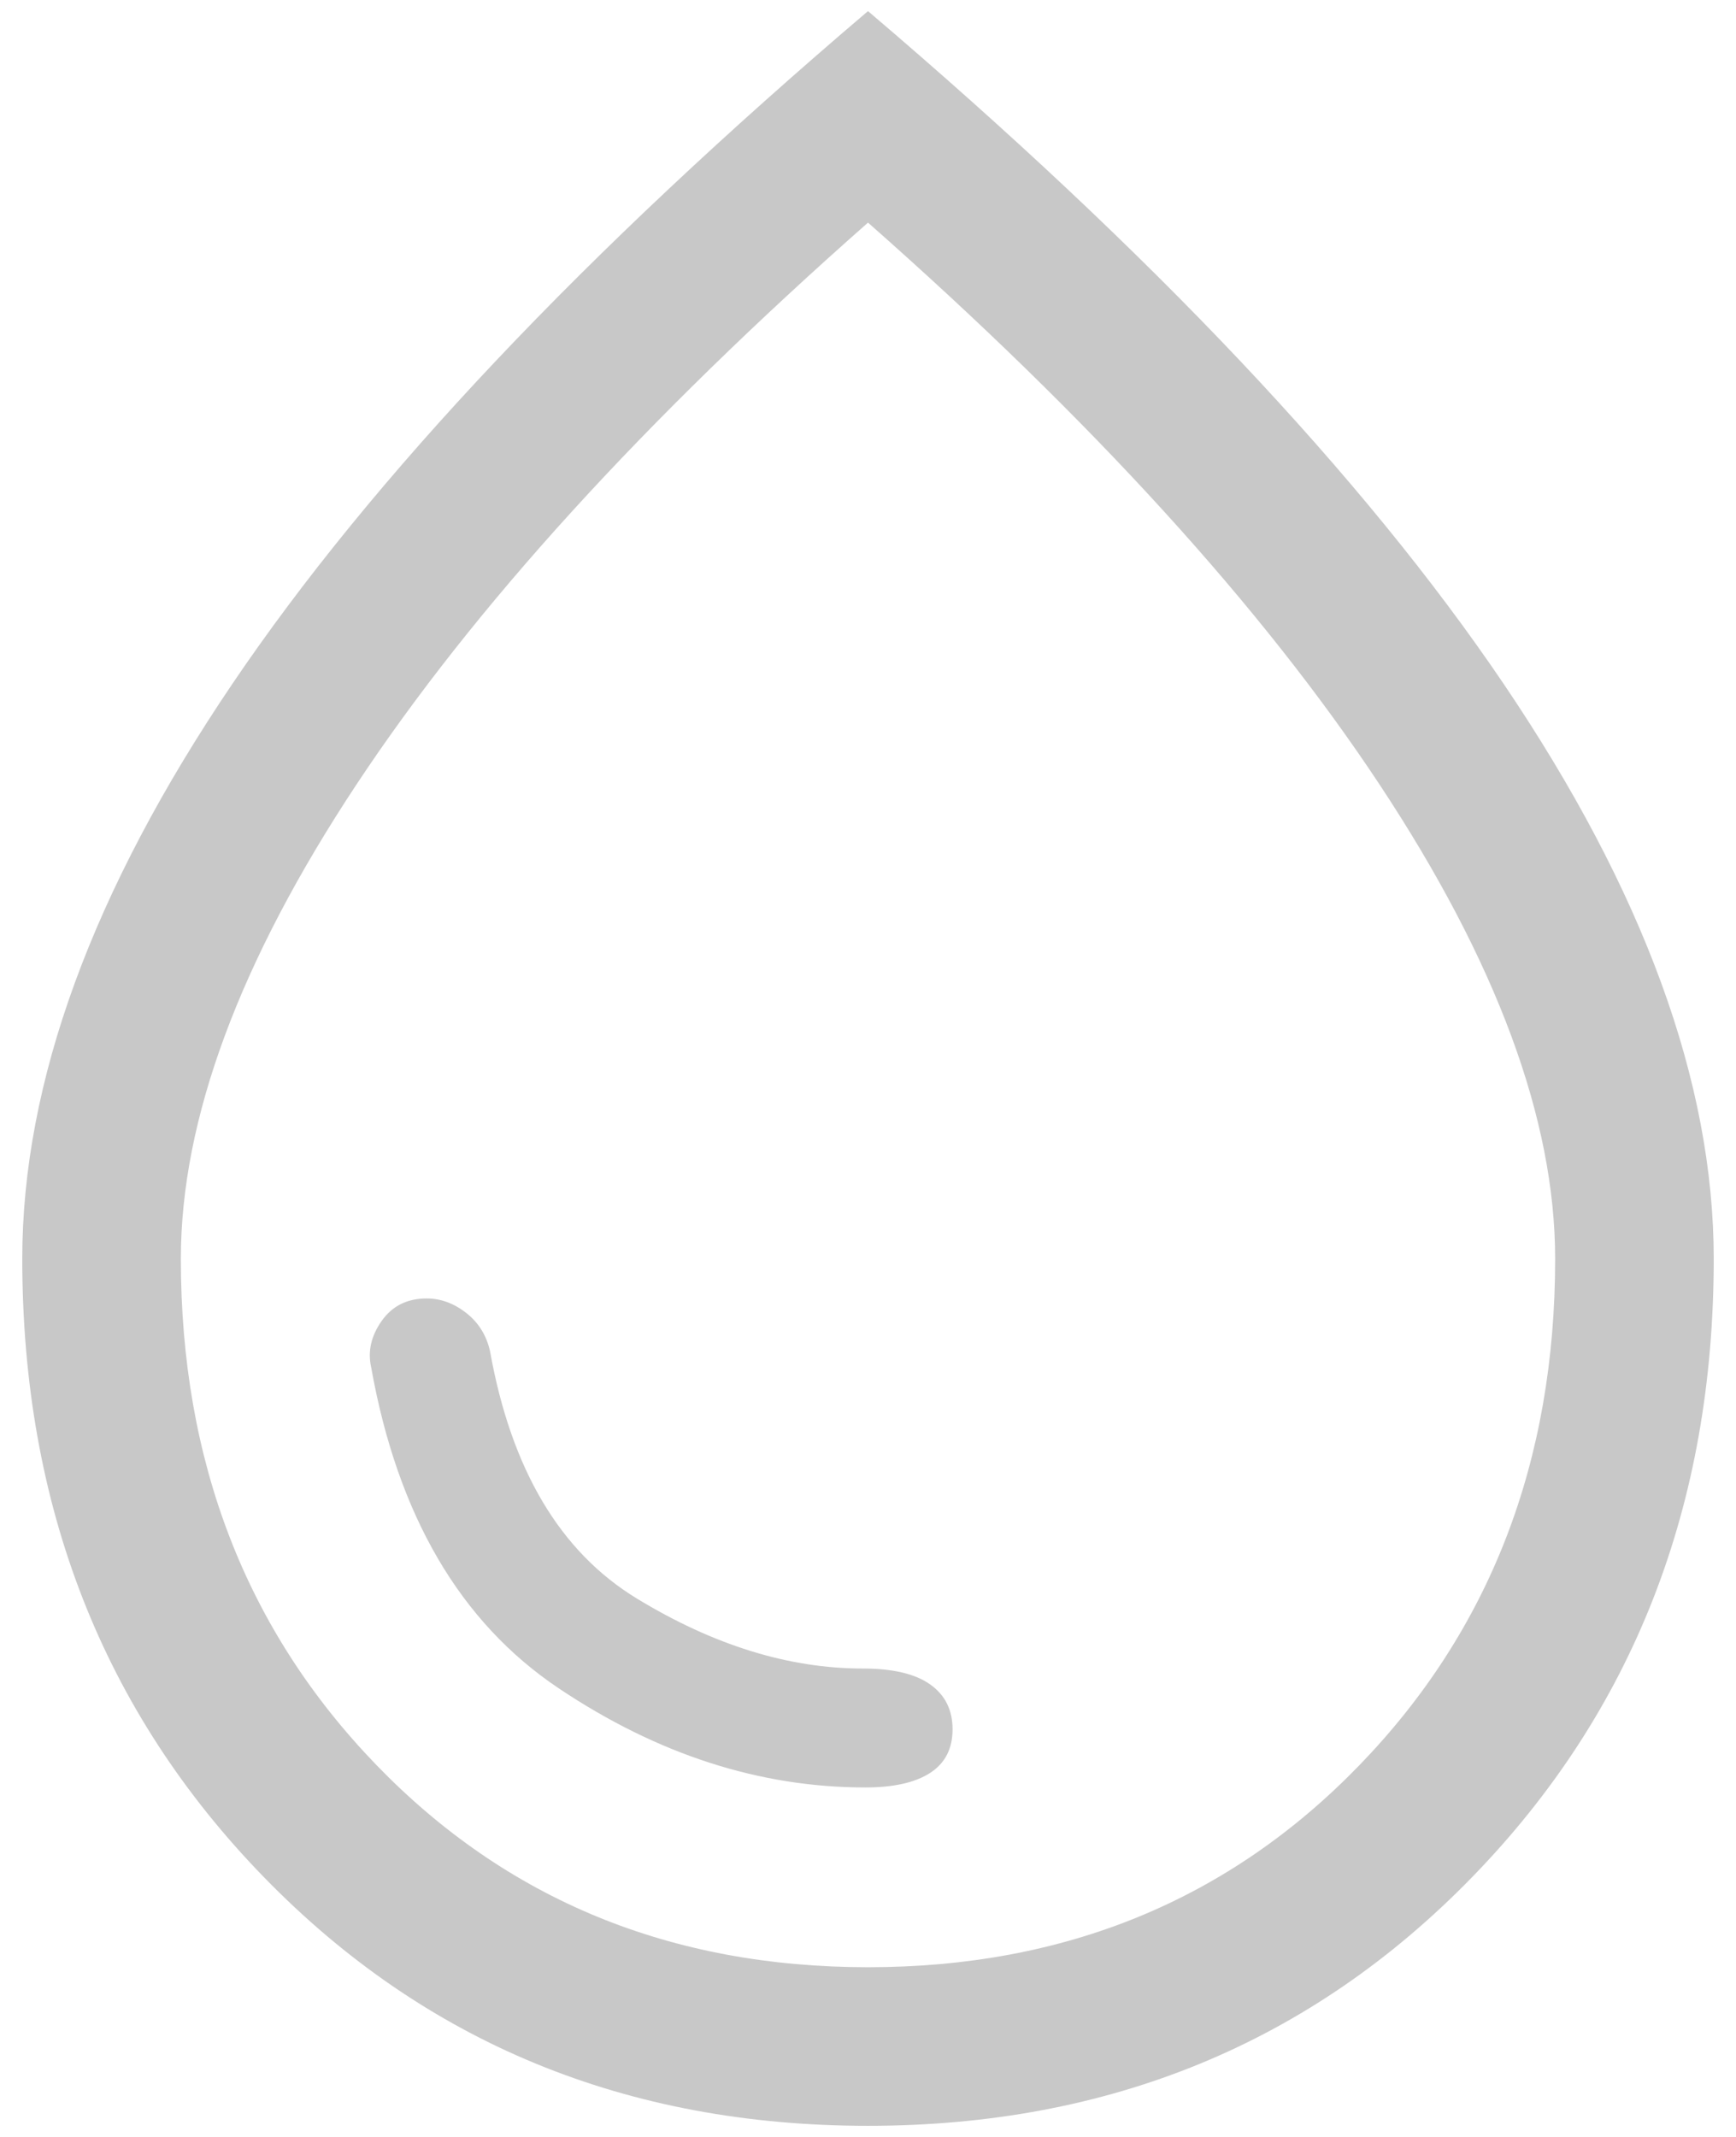 <svg width="52" height="64" viewBox="0 0 52 64" fill="none" xmlns="http://www.w3.org/2000/svg">
<path d="M25.921 53.533C26.765 53.533 27.412 53.388 27.86 53.098C28.309 52.808 28.533 52.372 28.533 51.792C28.533 51.211 28.309 50.763 27.86 50.446C27.412 50.129 26.739 49.971 25.842 49.971C23.625 49.971 21.369 49.272 19.073 47.873C16.777 46.474 15.312 44.007 14.679 40.471C14.574 39.996 14.336 39.613 13.967 39.323C13.597 39.033 13.201 38.888 12.779 38.888C12.199 38.888 11.75 39.112 11.433 39.56C11.117 40.009 11.011 40.471 11.117 40.946C11.908 45.379 13.782 48.586 16.738 50.565C19.693 52.544 22.754 53.533 25.921 53.533ZM26 63.667C18.77 63.667 12.74 61.186 7.91 56.225C3.081 51.264 0.667 45.089 0.667 37.7C0.667 32.422 2.765 26.683 6.96 20.481C11.156 14.28 17.503 7.564 26 0.333C34.497 7.564 40.844 14.28 45.04 20.481C49.235 26.683 51.333 32.422 51.333 37.7C51.333 45.089 48.919 51.264 44.09 56.225C39.26 61.186 33.231 63.667 26 63.667ZM26 58.917C31.911 58.917 36.819 56.898 40.725 52.861C44.631 48.823 46.583 43.77 46.583 37.7C46.583 33.531 44.828 28.794 41.319 23.49C37.809 18.186 32.703 12.578 26 6.667C19.297 12.578 14.191 18.186 10.681 23.49C7.172 28.794 5.417 33.531 5.417 37.7C5.417 43.77 7.369 48.823 11.275 52.861C15.181 56.898 20.089 58.917 26 58.917Z" fill="#C8C8C8"/>
</svg>
